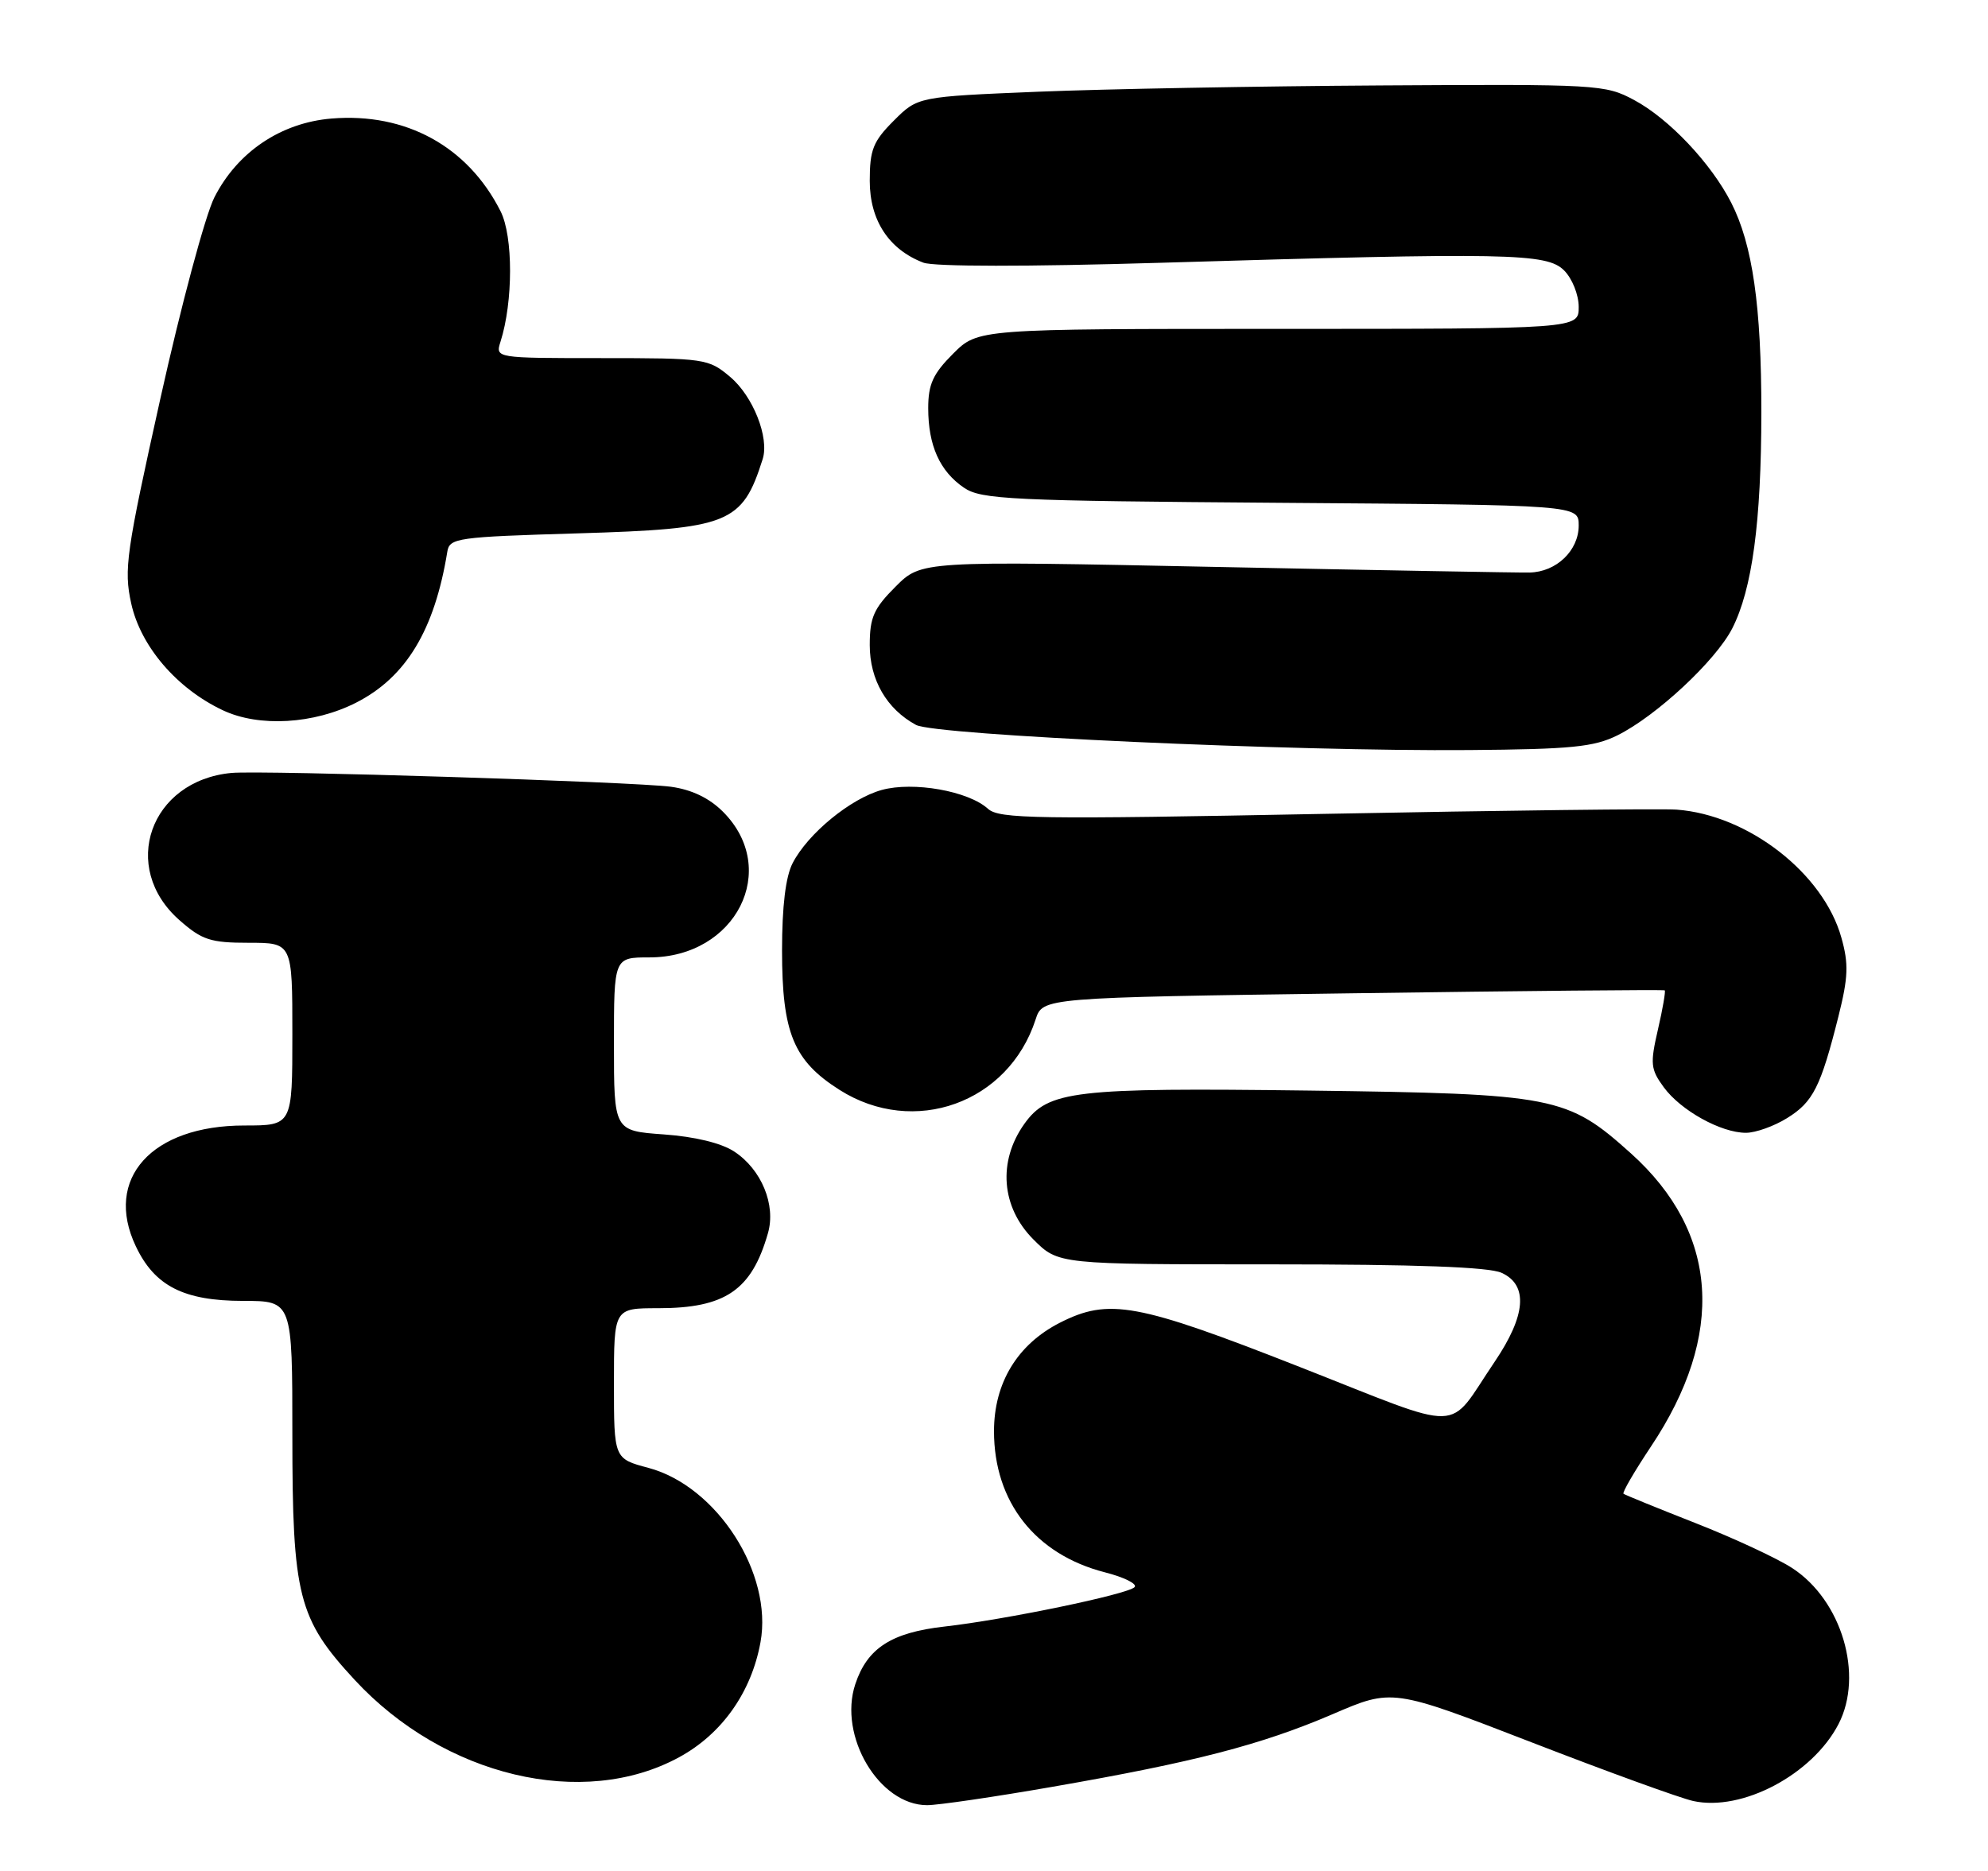 <?xml version="1.0" encoding="UTF-8" standalone="no"?>
<!DOCTYPE svg PUBLIC "-//W3C//DTD SVG 1.1//EN" "http://www.w3.org/Graphics/SVG/1.1/DTD/svg11.dtd" >
<svg xmlns="http://www.w3.org/2000/svg" xmlns:xlink="http://www.w3.org/1999/xlink" version="1.1" viewBox="0 0 272 256">
 <g >
 <path fill="currentColor"
d=" M 144.03 244.48 C 163.42 241.11 172.56 238.74 182.33 234.55 C 190.50 231.03 190.50 231.03 209.50 238.38 C 219.95 242.43 229.92 246.05 231.67 246.43 C 238.36 247.90 247.98 242.80 251.55 235.90 C 255.02 229.19 252.00 218.98 245.23 214.57 C 243.18 213.23 237.22 210.46 232.00 208.41 C 226.78 206.36 222.34 204.55 222.13 204.39 C 221.93 204.23 223.62 201.33 225.87 197.95 C 236.12 182.61 235.16 168.63 223.15 157.82 C 214.42 149.98 212.78 149.66 179.00 149.22 C 146.93 148.81 143.40 149.23 140.15 153.78 C 136.49 158.92 136.99 165.19 141.40 169.60 C 144.80 173.00 144.80 173.00 173.85 173.00 C 193.77 173.00 203.71 173.36 205.45 174.16 C 209.12 175.83 208.79 179.99 204.50 186.33 C 197.83 196.17 200.88 196.09 177.81 187.03 C 155.55 178.28 151.71 177.58 144.99 181.00 C 139.20 183.96 136.00 189.23 136.00 195.83 C 136.00 205.51 141.65 212.70 151.18 215.14 C 153.84 215.82 155.66 216.74 155.23 217.17 C 154.24 218.16 137.54 221.62 129.22 222.56 C 121.95 223.38 118.65 225.52 117.02 230.45 C 114.67 237.55 120.29 247.00 126.85 247.00 C 128.34 247.00 136.06 245.87 144.03 244.48 Z  M 92.92 240.44 C 98.77 237.26 102.80 231.57 104.05 224.71 C 105.77 215.30 98.10 203.36 88.73 200.85 C 84.00 199.59 84.00 199.59 84.00 189.29 C 84.00 179.00 84.00 179.00 90.05 179.00 C 99.24 179.00 102.84 176.54 105.07 168.74 C 106.19 164.86 104.18 160.00 100.45 157.56 C 98.69 156.40 95.05 155.52 90.81 155.22 C 84.00 154.73 84.00 154.73 84.00 142.87 C 84.00 131.00 84.00 131.00 88.85 131.00 C 100.70 131.00 106.79 118.95 98.92 111.07 C 97.04 109.19 94.64 108.04 91.79 107.65 C 86.80 106.97 35.86 105.37 31.67 105.76 C 20.52 106.81 16.33 118.69 24.57 125.92 C 27.64 128.62 28.80 129.00 34.03 129.00 C 40.00 129.00 40.00 129.00 40.00 141.50 C 40.00 154.00 40.00 154.00 33.43 154.00 C 20.74 154.00 14.19 161.28 18.58 170.52 C 21.16 175.97 25.14 177.99 33.25 178.00 C 40.00 178.00 40.00 178.00 40.00 196.32 C 40.00 218.39 40.79 221.50 48.54 229.87 C 60.76 243.07 79.78 247.60 92.92 240.44 Z  M 244.51 152.99 C 248.07 150.79 249.11 148.73 251.54 139.06 C 252.88 133.72 252.95 131.88 251.94 128.30 C 249.48 119.49 239.19 111.50 229.39 110.78 C 227.25 110.63 205.56 110.89 181.20 111.36 C 141.76 112.12 136.71 112.05 135.18 110.67 C 132.50 108.23 124.96 106.90 120.64 108.09 C 116.37 109.27 110.54 114.05 108.45 118.10 C 107.49 119.95 107.00 124.02 107.00 130.05 C 107.00 141.33 108.57 145.14 114.87 149.13 C 125.04 155.58 137.98 150.93 141.69 139.50 C 142.66 136.50 142.66 136.50 185.08 135.91 C 208.41 135.58 227.62 135.40 227.77 135.51 C 227.91 135.61 227.50 138.03 226.84 140.87 C 225.76 145.56 225.83 146.30 227.64 148.77 C 229.97 151.95 235.47 155.00 238.88 155.00 C 240.19 155.00 242.73 154.10 244.51 152.99 Z  M 221.29 100.62 C 226.64 97.96 234.75 90.40 237.01 85.98 C 239.74 80.62 240.98 71.42 240.99 56.43 C 241.00 41.90 239.79 33.46 236.87 27.74 C 234.11 22.33 228.34 16.23 223.57 13.68 C 219.62 11.56 218.60 11.51 189.00 11.69 C 172.22 11.79 151.09 12.18 142.03 12.55 C 125.57 13.23 125.57 13.23 122.28 16.52 C 119.46 19.34 119.00 20.49 119.00 24.75 C 119.00 30.15 121.62 34.14 126.34 35.94 C 127.80 36.49 140.56 36.50 158.62 35.96 C 206.43 34.53 211.63 34.63 214.00 37.00 C 215.11 38.11 216.00 40.33 216.00 42.00 C 216.00 45.00 216.00 45.00 174.90 45.00 C 133.80 45.00 133.80 45.00 130.40 48.40 C 127.65 51.15 127.00 52.58 127.00 55.85 C 127.00 60.96 128.58 64.48 131.90 66.74 C 134.26 68.34 138.27 68.53 175.25 68.80 C 216.00 69.10 216.00 69.10 216.00 71.90 C 216.00 75.34 212.94 78.27 209.26 78.34 C 207.74 78.37 188.40 78.02 166.28 77.57 C 126.06 76.74 126.06 76.74 122.53 80.27 C 119.54 83.26 119.00 84.49 119.00 88.27 C 119.00 93.02 121.32 97.02 125.33 99.19 C 127.94 100.60 176.93 102.83 201.00 102.63 C 214.97 102.52 218.08 102.21 221.29 100.62 Z  M 48.75 96.13 C 55.57 92.65 59.46 86.19 61.20 75.50 C 61.50 73.61 62.50 73.47 79.01 72.98 C 99.79 72.36 101.55 71.66 104.35 62.82 C 105.28 59.88 103.04 54.21 99.89 51.56 C 96.93 49.07 96.45 49.00 82.31 49.00 C 67.77 49.00 67.77 49.00 68.48 46.75 C 70.22 41.29 70.22 32.33 68.49 28.91 C 64.02 20.04 55.52 15.38 45.36 16.22 C 38.43 16.79 32.48 20.80 29.33 27.01 C 28.08 29.48 24.76 41.85 21.95 54.50 C 17.26 75.59 16.93 77.92 17.95 82.56 C 19.24 88.44 24.19 94.22 30.50 97.19 C 35.44 99.52 42.95 99.09 48.75 96.13 Z "/>
</g>
</svg>